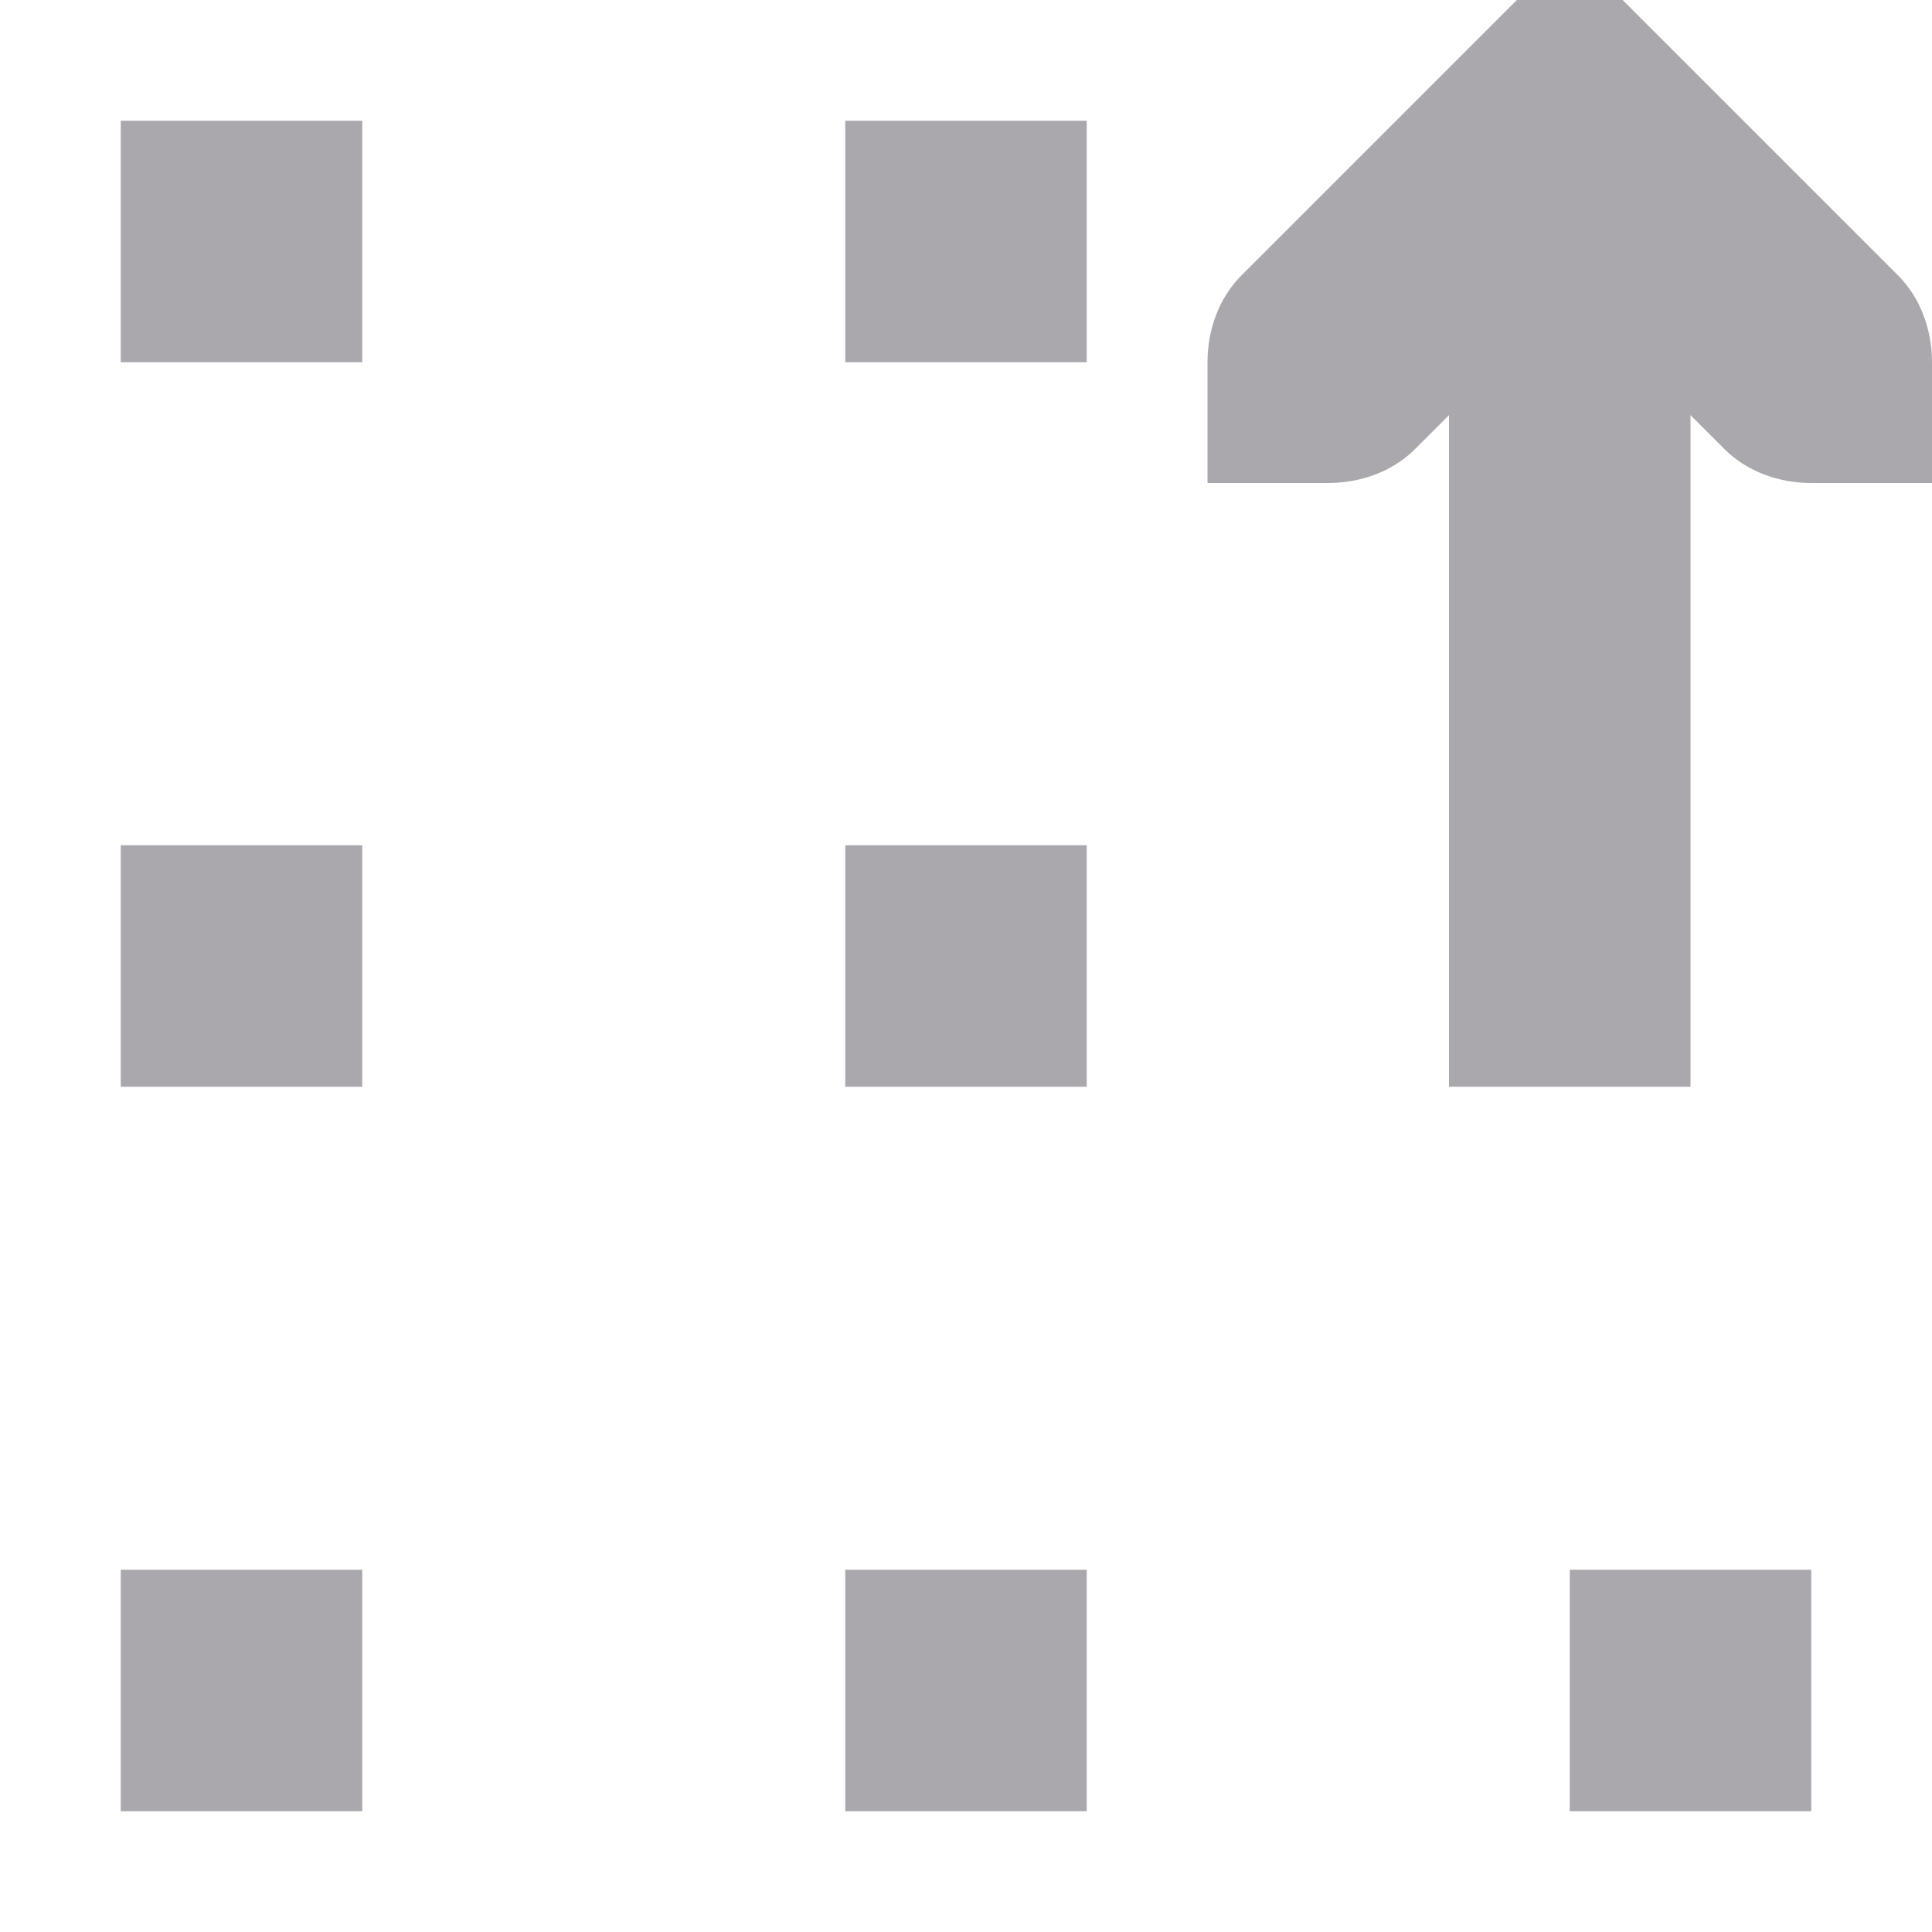 <svg viewBox="0 0 16 16" xmlns="http://www.w3.org/2000/svg"><path d="m12.562 0-2.281 2.281c-.188.188-.281.453-.281.719v1h1c.265 0.0.531-.093.719-.281l.281-.281v5.562h2v-5.562l.281.281c.188.188.453.281.719.281h1v-1c-0-.265-.093-.531-.281-.719l-2.281-2.281zm-11.562 1v2h2v-2zm6 0v2h2v-2zm-6 6v2h2v-2zm6 0v2h2v-2zm-6 6v2h2v-2zm6 0v2h2v-2zm6 0v2h2v-2z" fill="#aaa8ac"/></svg>